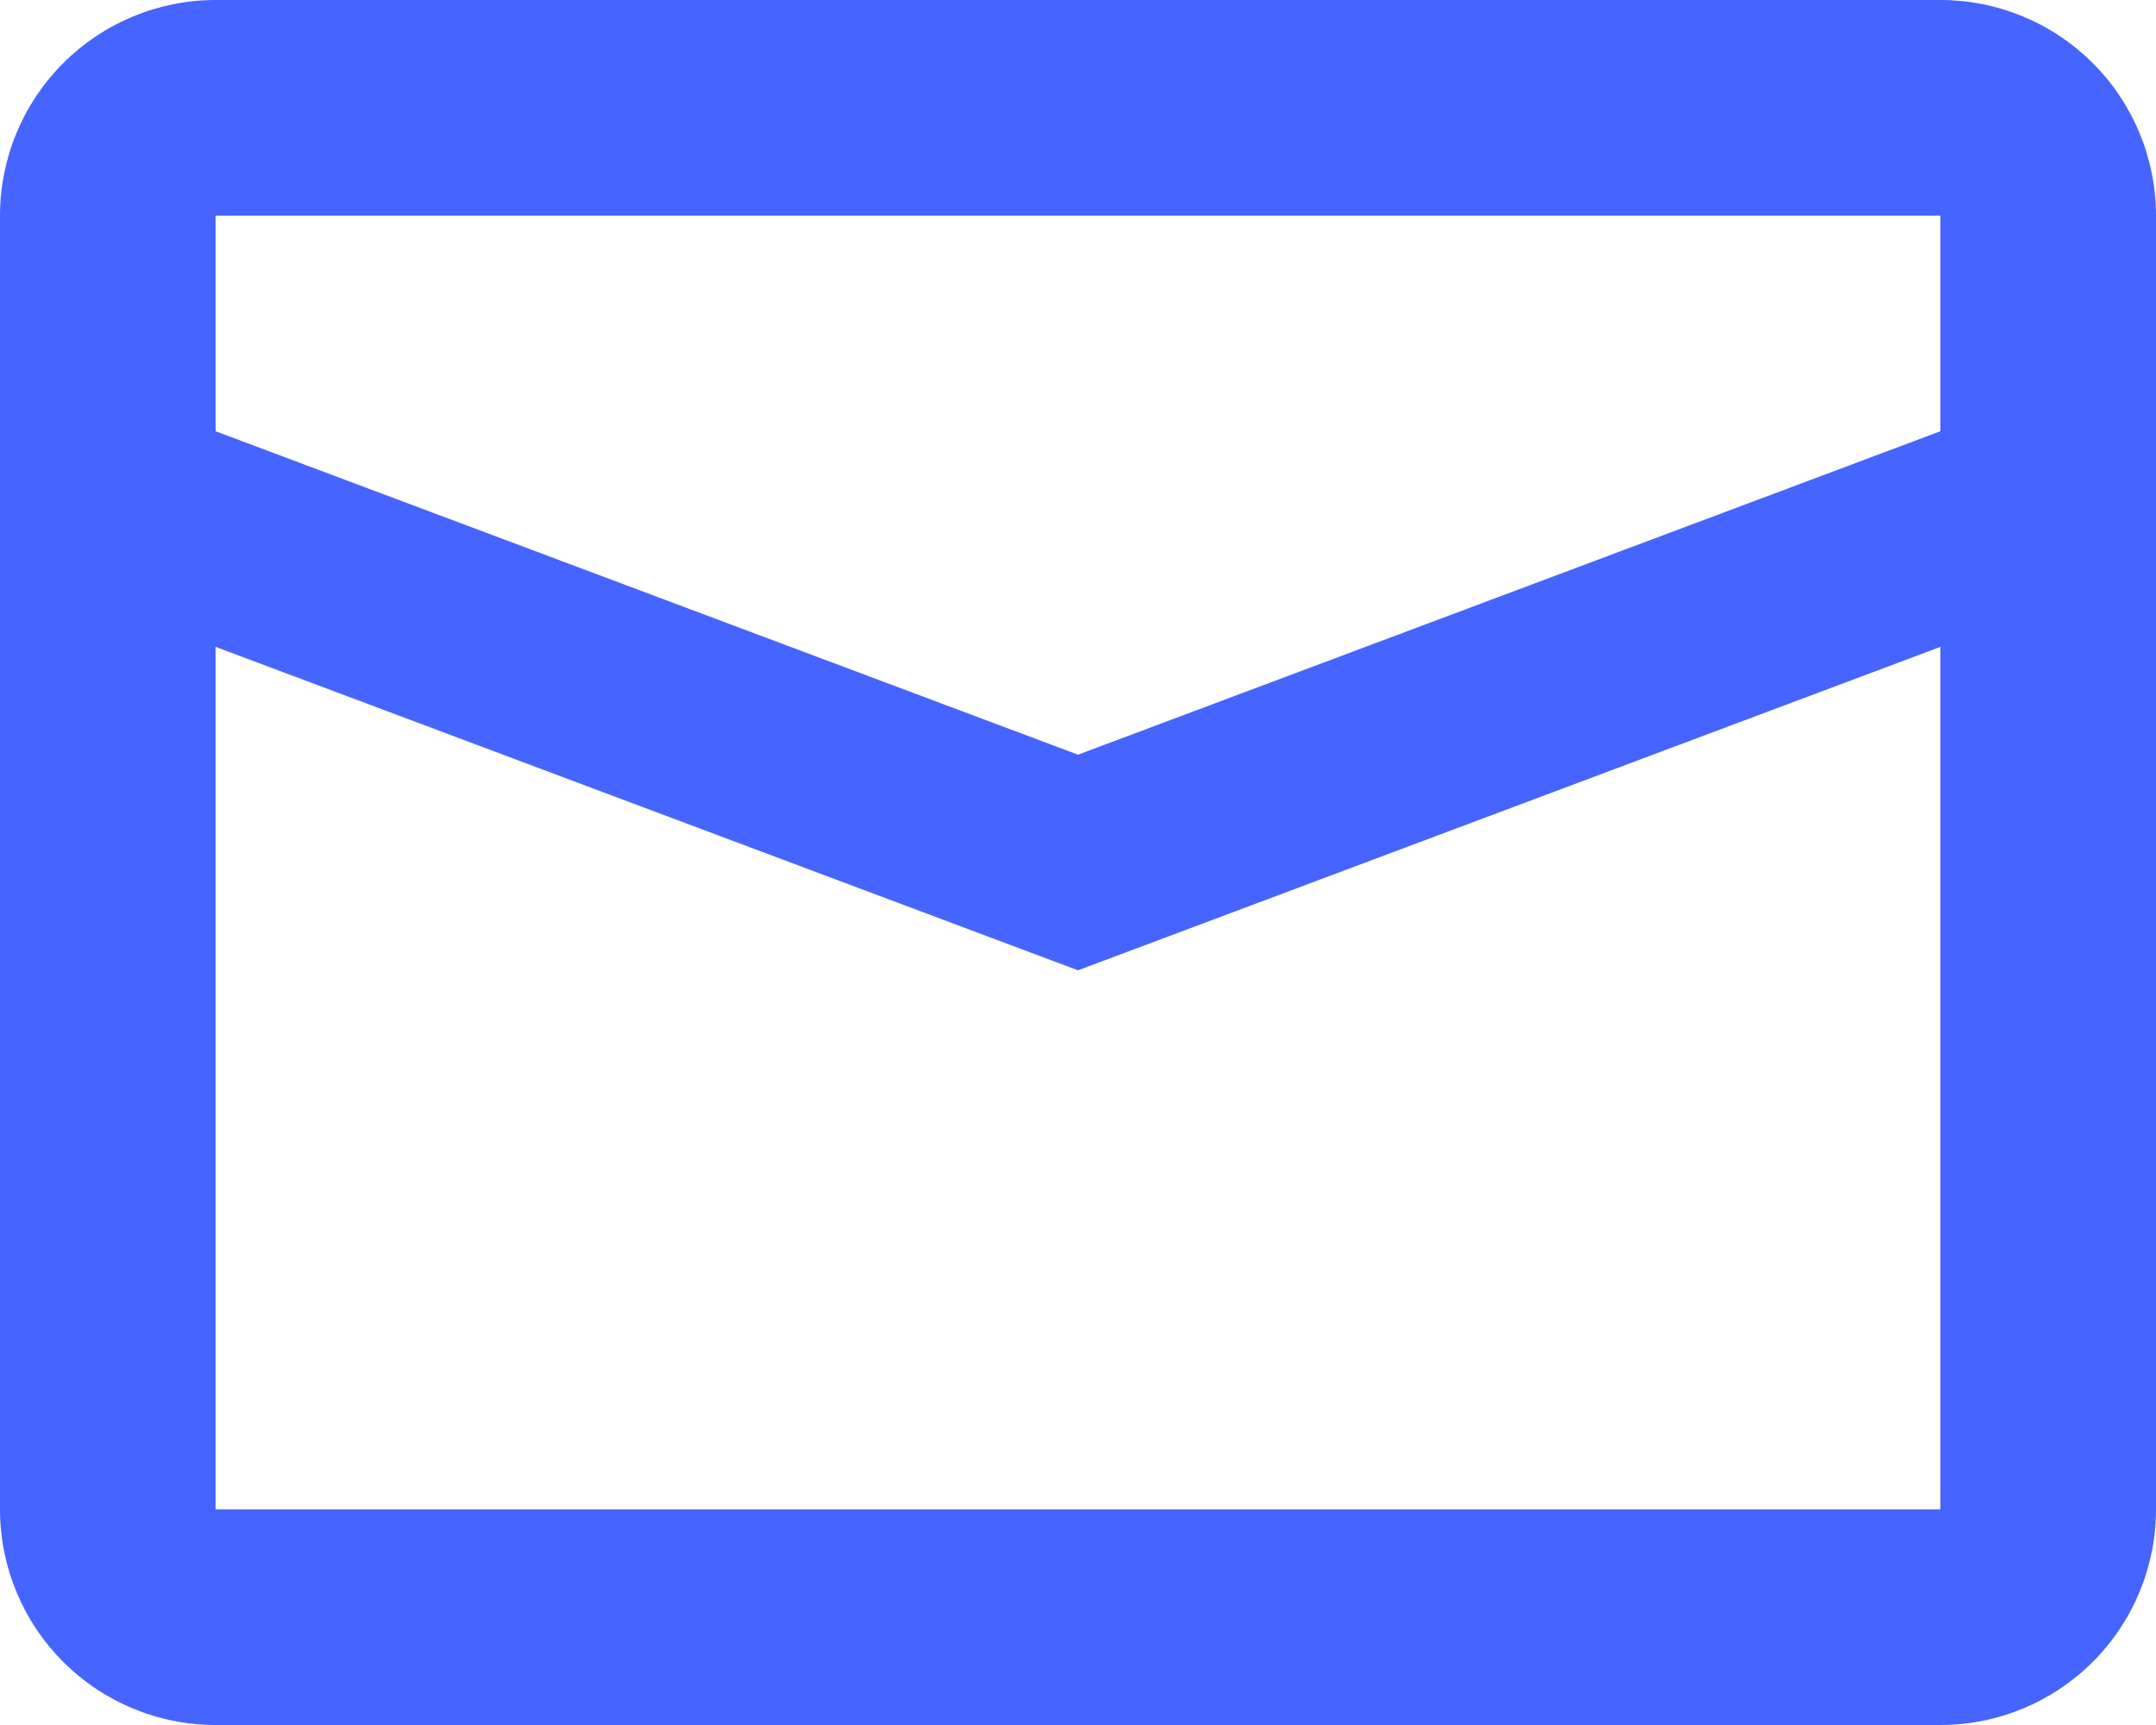 <svg width="20" height="16" viewBox="0 0 20 16" fill="none" xmlns="http://www.w3.org/2000/svg">
<path d="M2 6V14H18V6L10 9L2 6ZM2 2V4L10 7L18 4V2H2ZM2 0H18C18.53 0 19.039 0.211 19.414 0.586C19.789 0.961 20 1.47 20 2V14C20 14.53 19.789 15.039 19.414 15.414C19.039 15.789 18.53 16 18 16H2C1.47 16 0.961 15.789 0.586 15.414C0.211 15.039 0 14.53 0 14V2C0 1.47 0.211 0.961 0.586 0.586C0.961 0.211 1.47 0 2 0Z" fill="#4664FF"/>
</svg>
